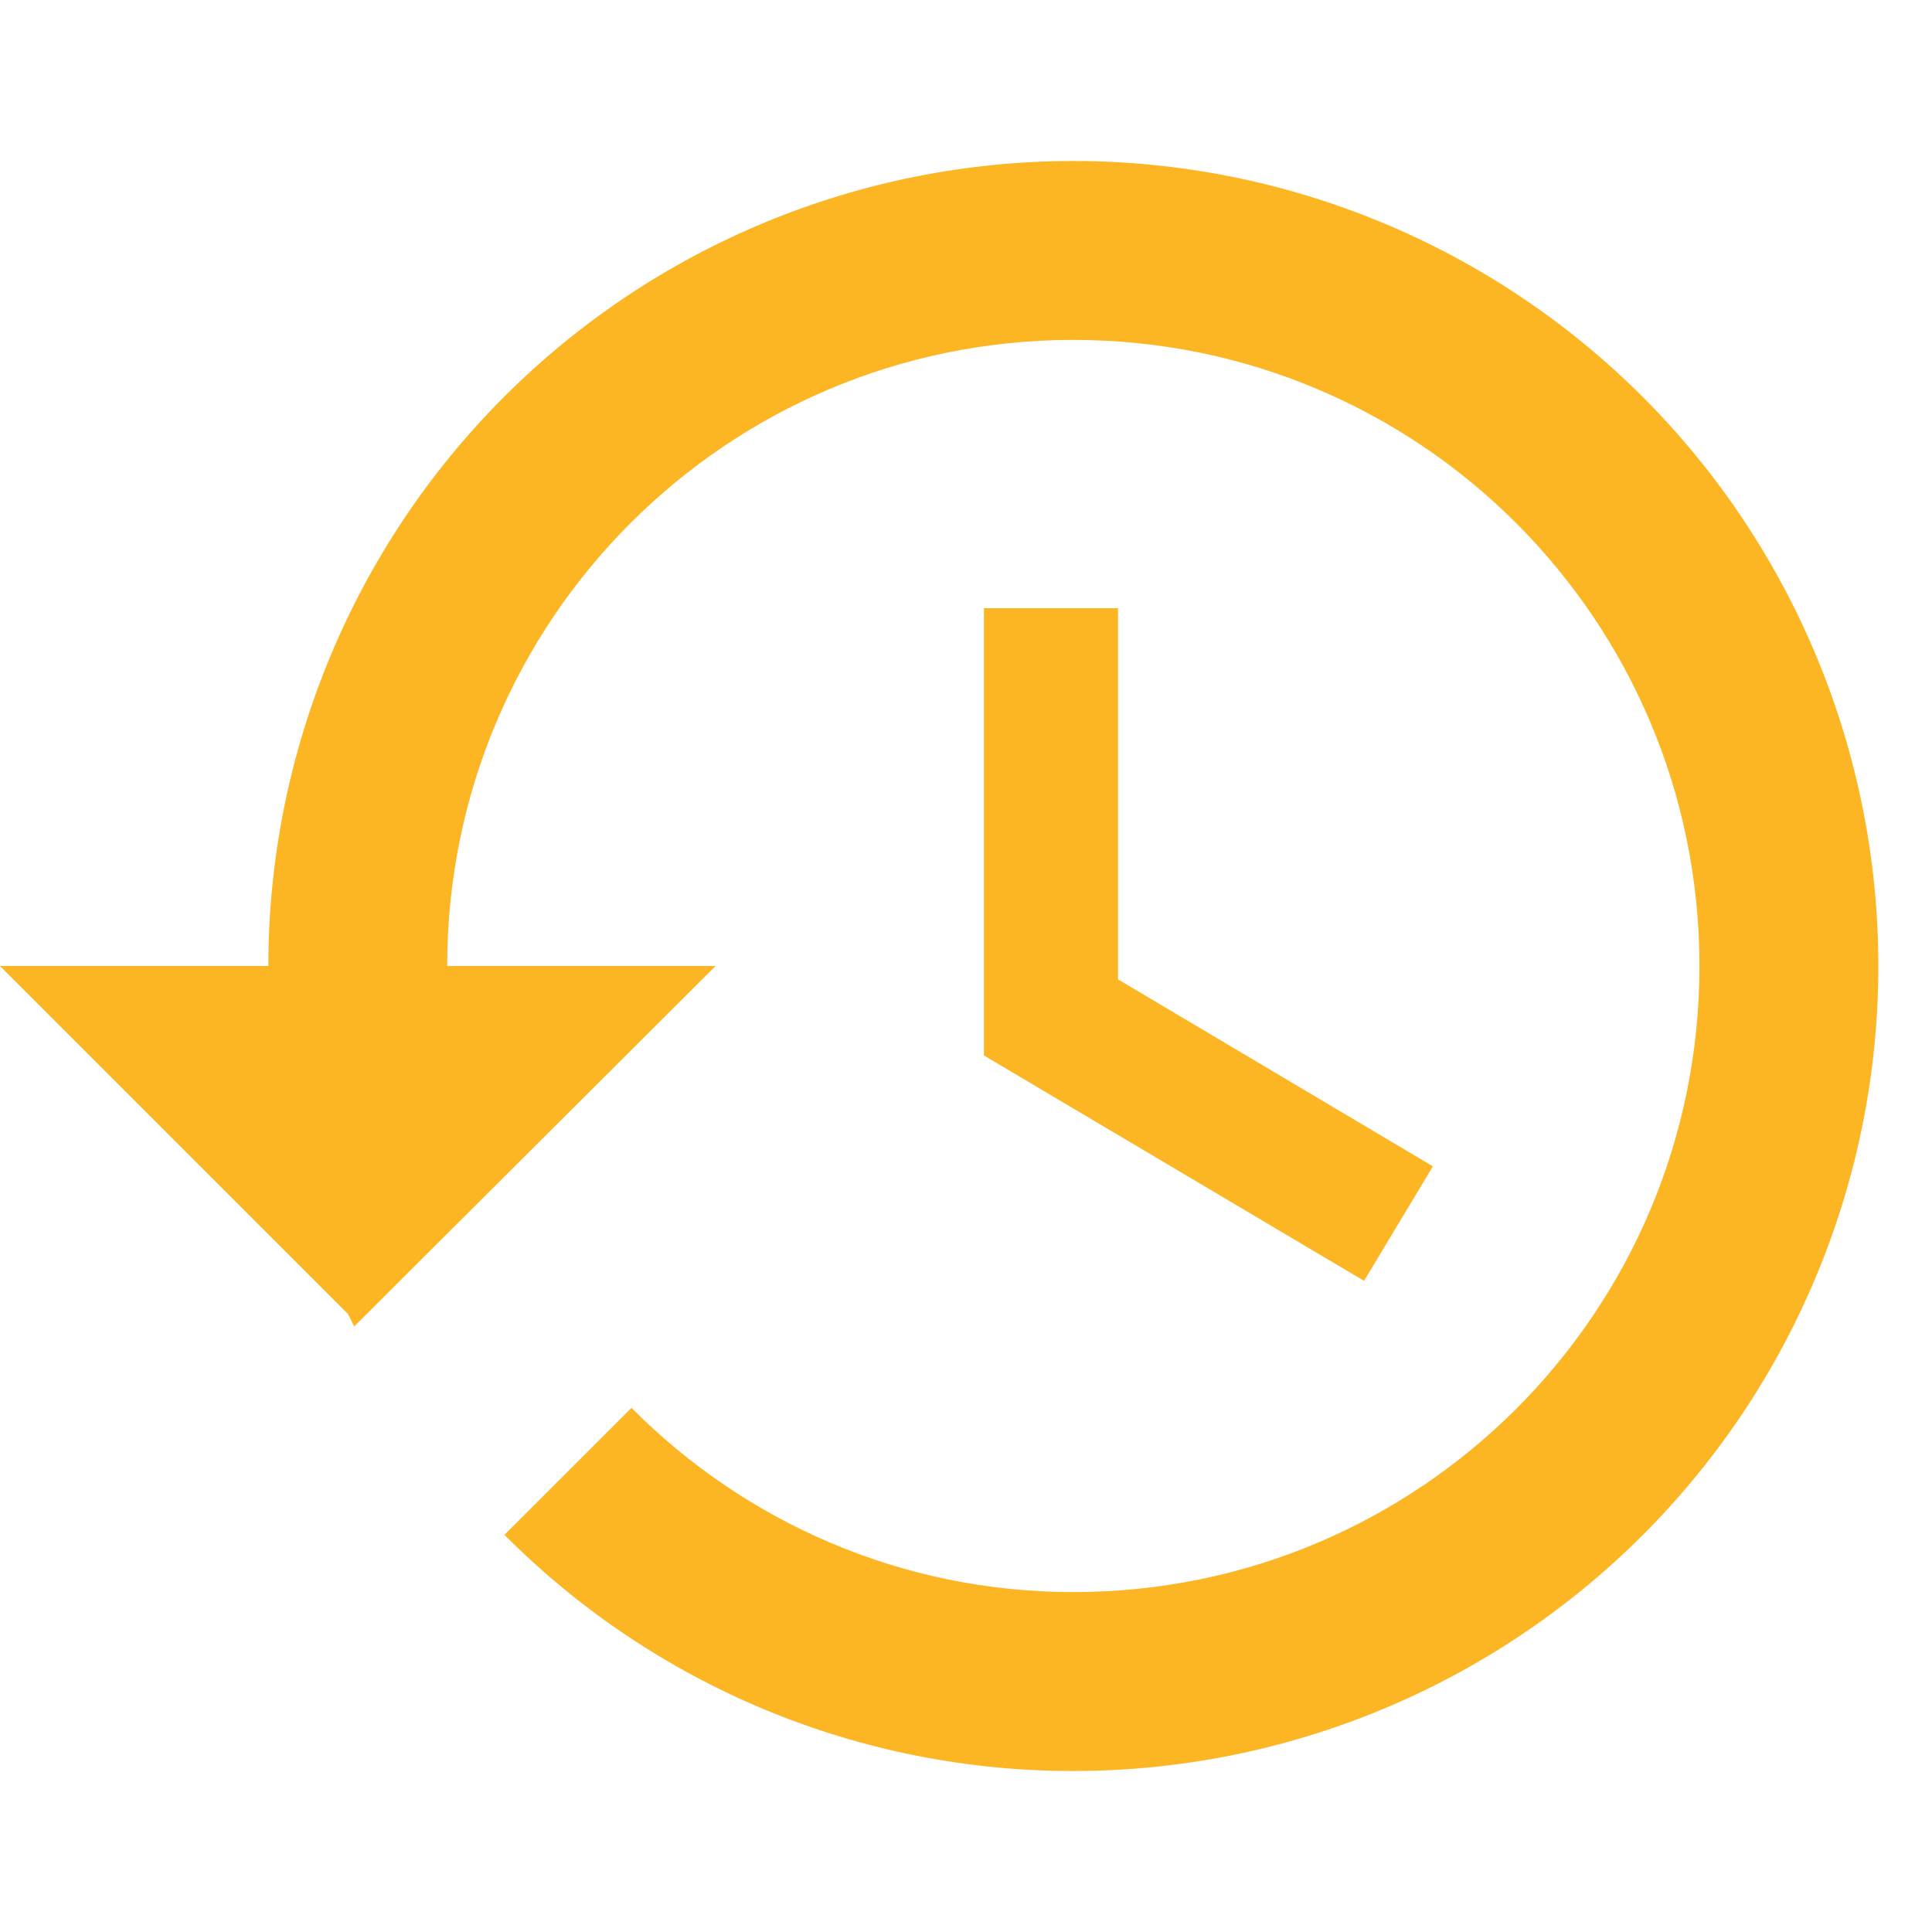 <svg width="30" height="30" viewBox="0 0 30 25" fill="none" xmlns="http://www.w3.org/2000/svg">
<path d="M16.667 0C13.351 0 10.172 1.317 7.828 3.661C5.484 6.005 4.167 9.185 4.167 12.5H0L5.403 17.903L5.5 18.097L11.111 12.5H6.944C6.944 7.125 11.292 2.778 16.667 2.778C22.042 2.778 26.389 7.125 26.389 12.5C26.389 17.875 22.042 22.222 16.667 22.222C13.986 22.222 11.556 21.125 9.806 19.361L7.833 21.333C8.991 22.497 10.367 23.42 11.883 24.05C13.399 24.679 15.025 25.002 16.667 25C19.982 25 23.161 23.683 25.506 21.339C27.85 18.995 29.167 15.815 29.167 12.5C29.167 9.185 27.85 6.005 25.506 3.661C23.161 1.317 19.982 0 16.667 0ZM15.278 6.944V13.889L21.181 17.389L22.25 15.611L17.361 12.708V6.944H15.278Z" fill="#FDB623"/>
</svg>
